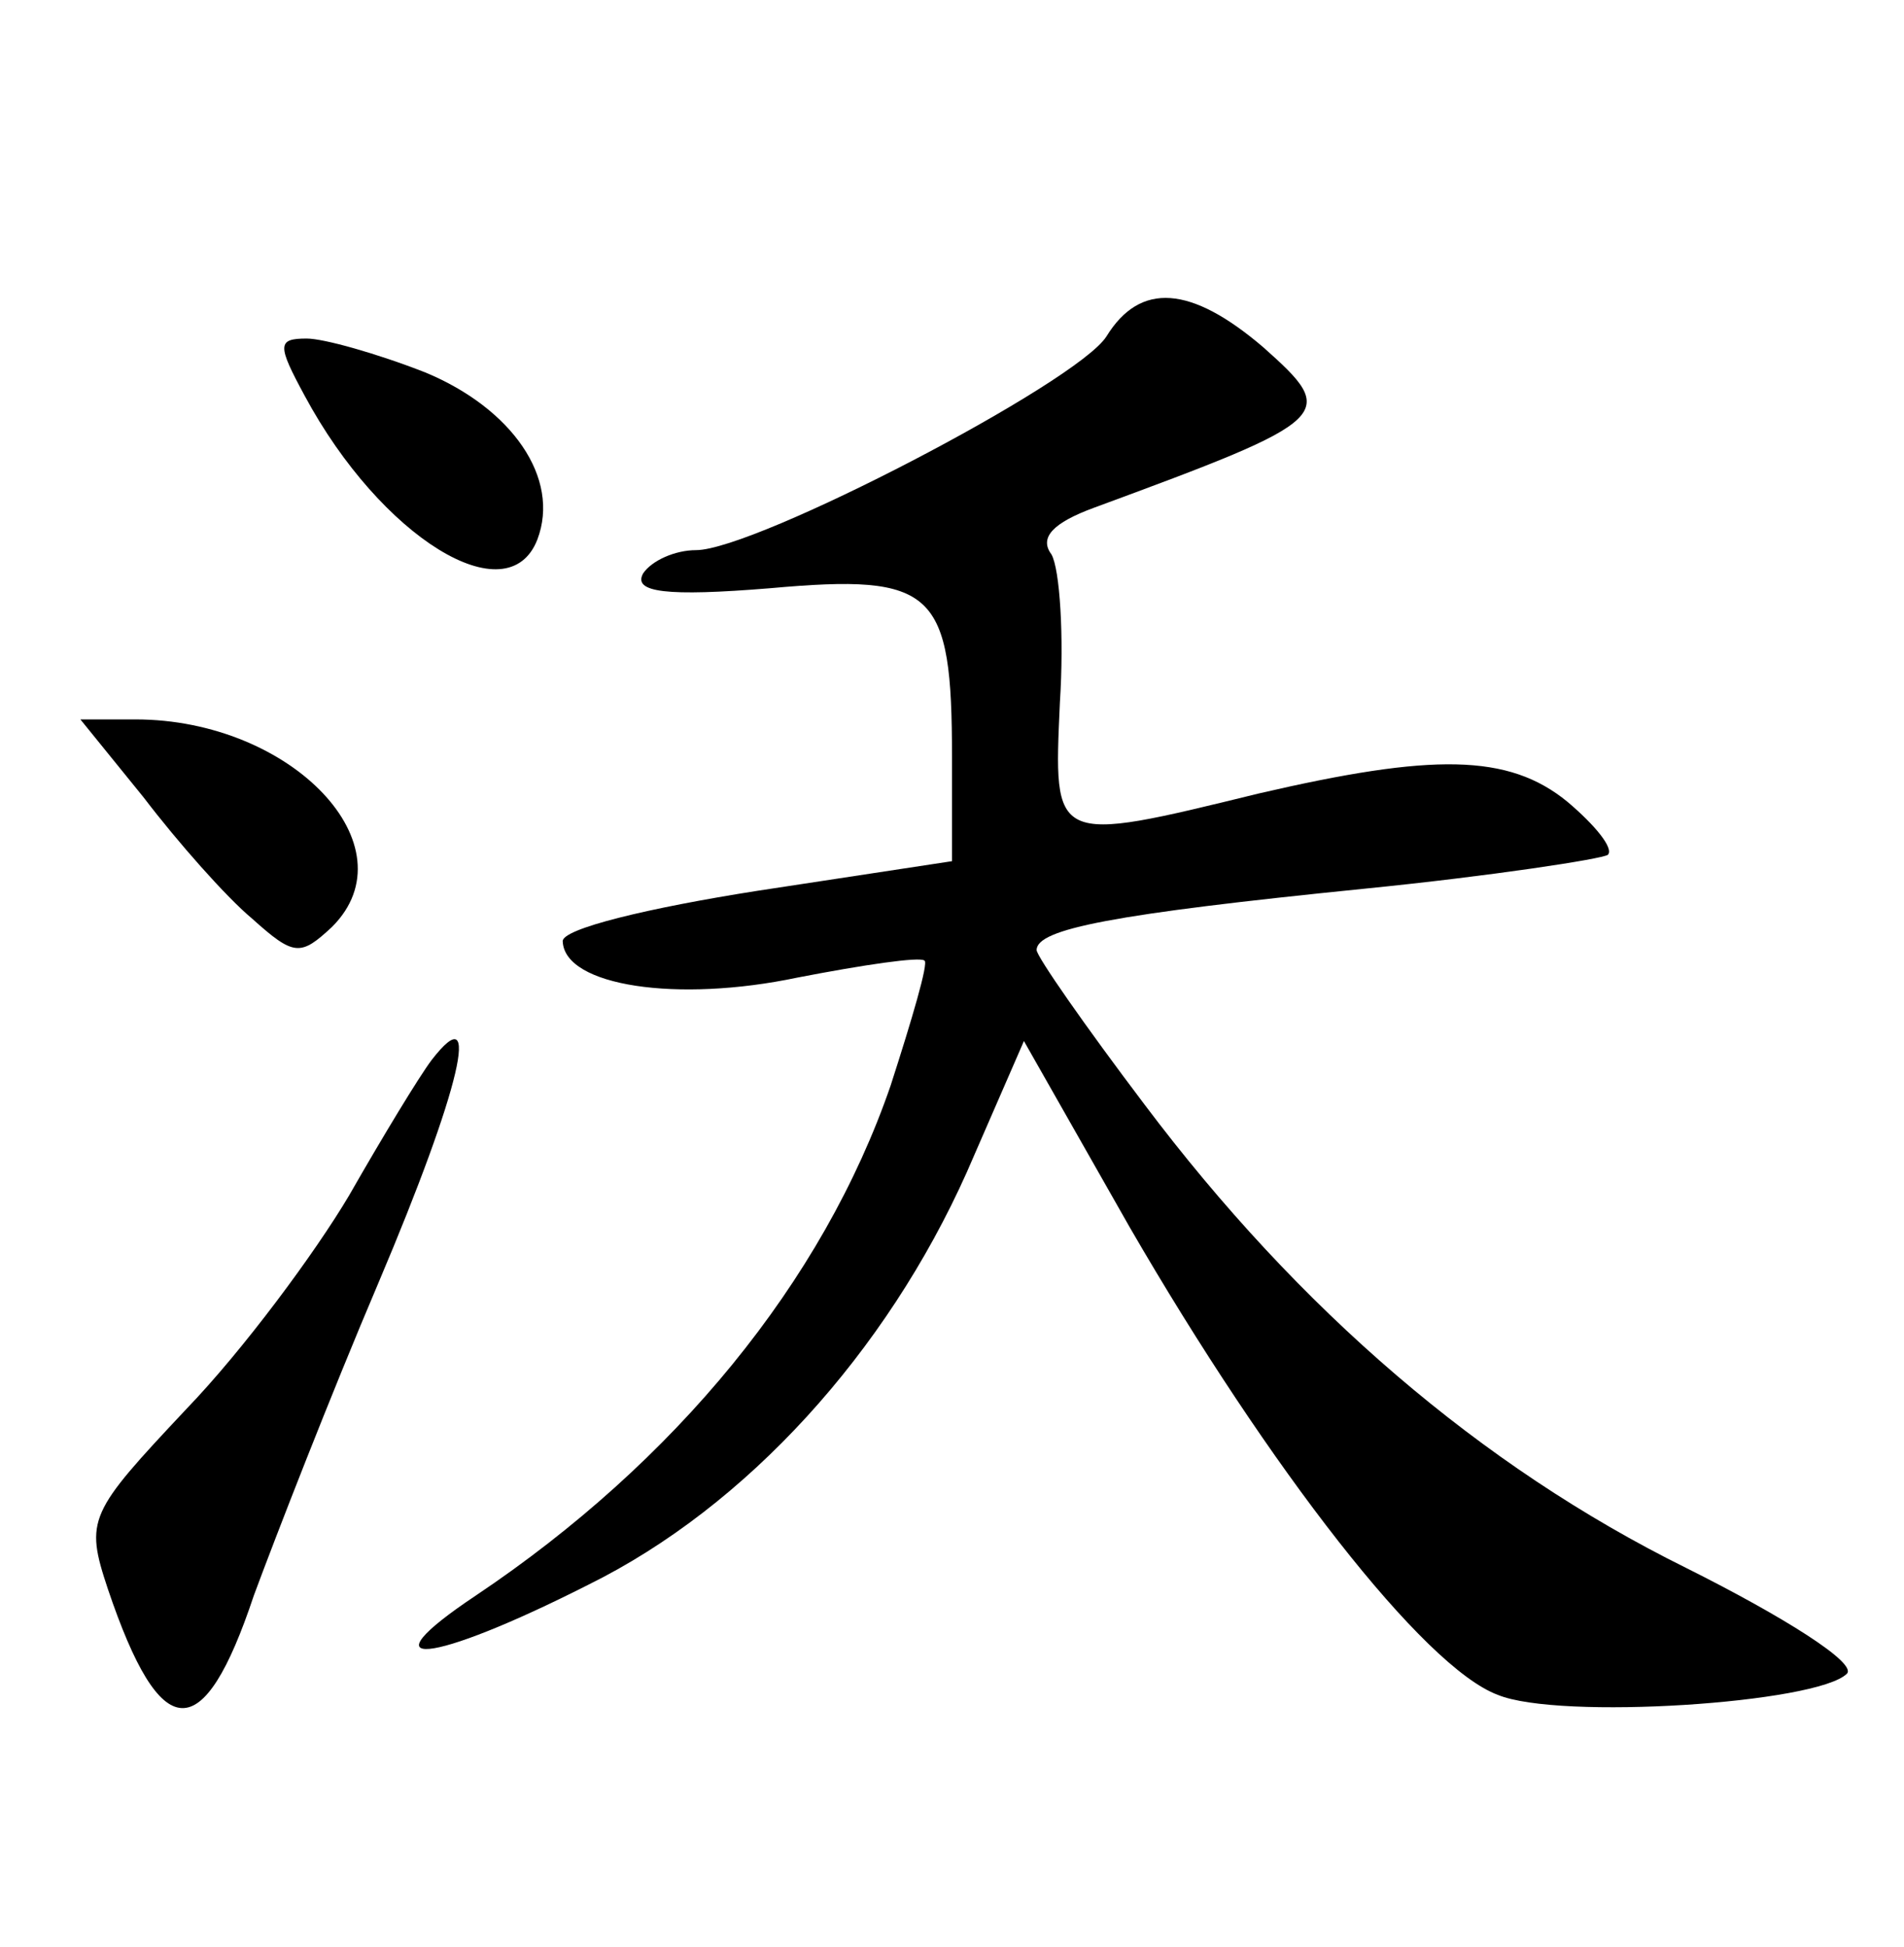 <?xml version="1.0" standalone="no"?>
<!DOCTYPE svg PUBLIC "-//W3C//DTD SVG 20010904//EN"
 "http://www.w3.org/TR/2001/REC-SVG-20010904/DTD/svg10.dtd">
<svg version="1.0" xmlns="http://www.w3.org/2000/svg"
 width="90pt" height="92pt" viewBox="0 0 90 92"
 preserveAspectRatio="xMidYMid meet">
<g transform="translate(0,92) scale(0.1,-0.1)"
fill="#000000" stroke="none">
<path d="M523 761 c-14 -22 -166 -101 -194 -101 -10 0 -21 -5 -25 -11 -5 -9
11 -11 60 -7 78 7 86 -1 86 -80 l0 -49 -92 -14 c-51 -8 -93 -18 -92 -24 1 -21
54 -29 111 -17 31 6 58 10 60 8 2 -1 -6 -28 -16 -59 -32 -93 -102 -178 -196
-241 -54 -36 -22 -33 53 5 75 37 141 110 179 195 l27 62 50 -88 c66 -114 139
-208 174 -221 29 -12 151 -4 165 10 5 5 -30 27 -76 50 -97 48 -183 122 -256
219 -28 37 -51 70 -51 73 0 10 36 17 155 29 60 6 112 14 115 16 3 3 -6 14 -19
25 -28 23 -64 23 -146 4 -98 -24 -97 -24 -94 43 2 31 0 63 -4 70 -6 8 1 15 20
22 114 42 116 44 80 76 -34 29 -58 31 -74 5z"/>
<path d="M144 733 c36 -67 96 -104 110 -68 11 29 -12 62 -53 79 -23 9 -48 16
-56 16 -14 0 -14 -3 -1 -27z"/>
<path d="M68 543 c16 -21 39 -47 51 -57 20 -18 23 -18 38 -4 38 38 -19 98 -93
98 l-26 0 30 -37z"/>
<path d="M204 419 c-6 -8 -23 -36 -39 -64 -16 -27 -50 -73 -77 -101 -46 -49
-48 -52 -37 -85 25 -74 45 -75 69 -3 10 27 36 94 59 148 39 92 49 136 25 105z"/>
</g>
</svg>
